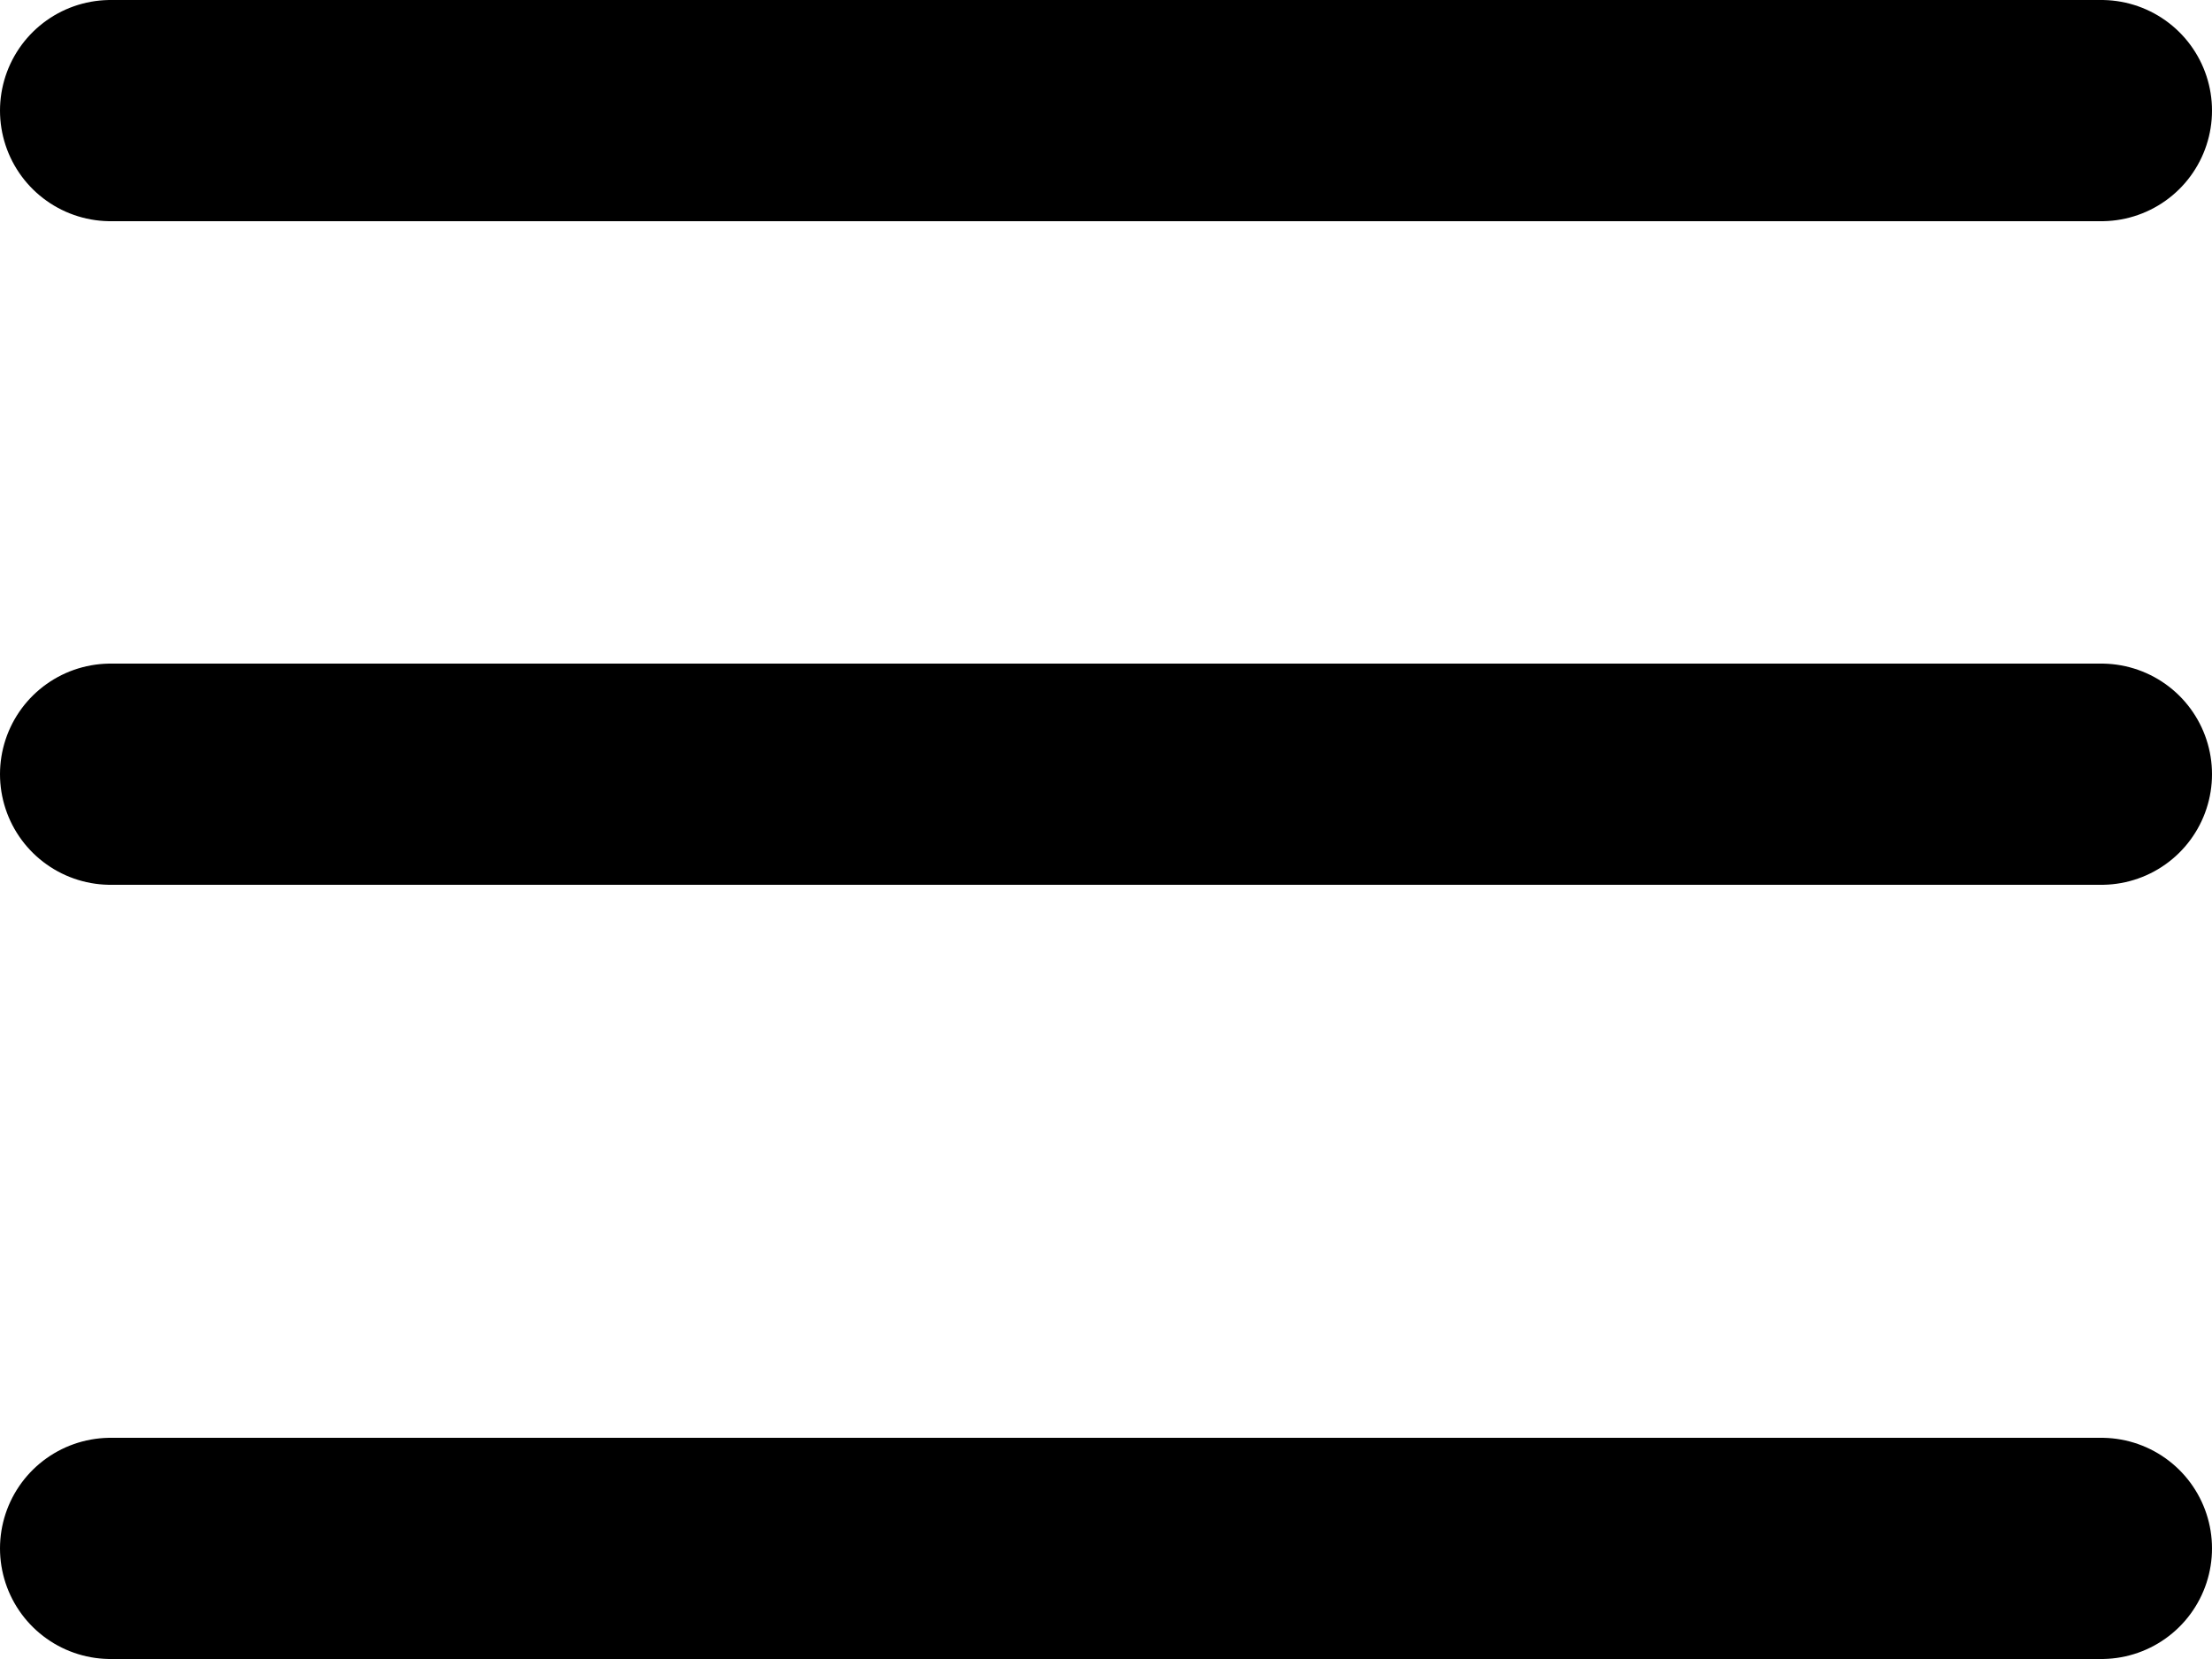 <svg width="20" height="15" viewBox="0 0 20 15" fill="none" xmlns="http://www.w3.org/2000/svg">
<path d="M1 7H19M1 1H19M1 14H19" stroke="black" stroke-width="2" stroke-linecap="round" stroke-linejoin="round"/>
</svg>
